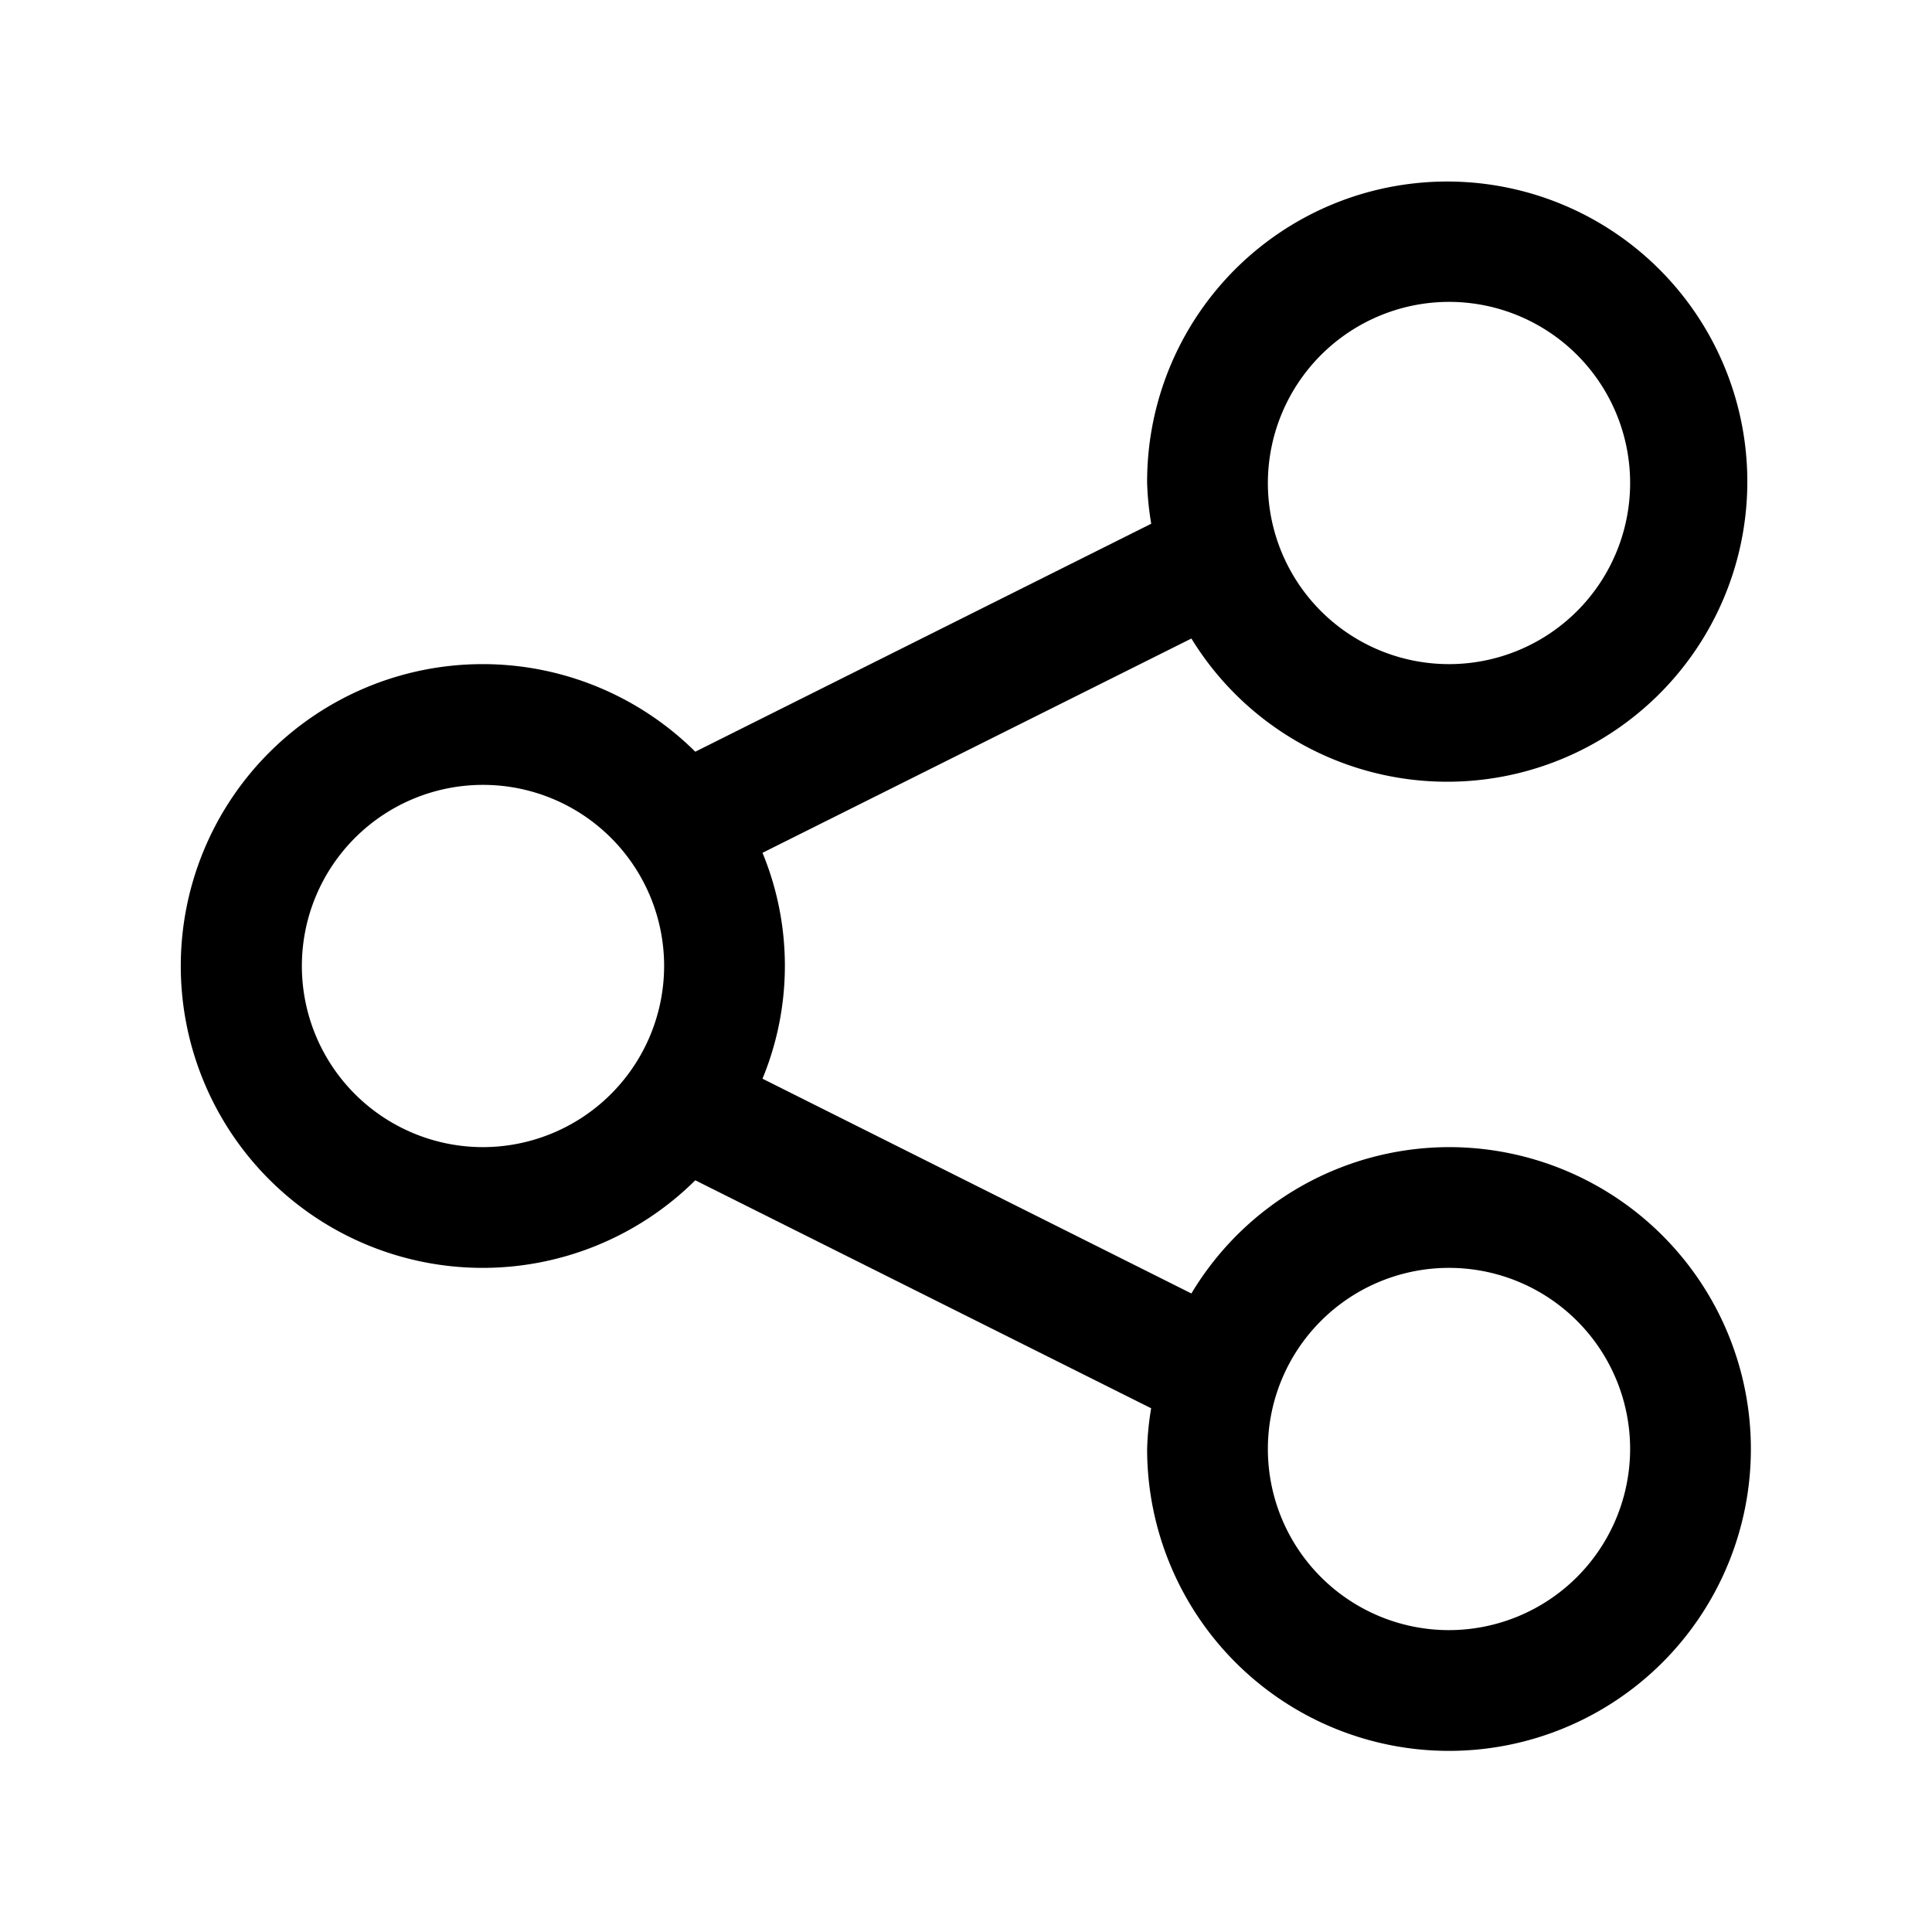 <svg xmlns="http://www.w3.org/2000/svg" width="24" height="24" viewBox="0 0 24 24">
    <path d="M18,14.25a3.738,3.738,0,0,0-3.2,1.818L9.472,13.4a3.679,3.679,0,0,0,0-2.806L14.8,7.932A3.728,3.728,0,1,0,14.25,6a3.675,3.675,0,0,0,.051.506L8.637,9.338a3.75,3.75,0,1,0,0,5.324L14.3,17.494A3.675,3.675,0,0,0,14.25,18,3.75,3.75,0,1,0,18,14.25Zm0-10.5A2.25,2.25,0,1,1,15.75,6,2.253,2.253,0,0,1,18,3.75ZM6,14.25A2.25,2.25,0,1,1,8.25,12,2.253,2.253,0,0,1,6,14.25Zm12,6A2.25,2.25,0,1,1,20.25,18,2.253,2.253,0,0,1,18,20.25Z"/>
</svg>